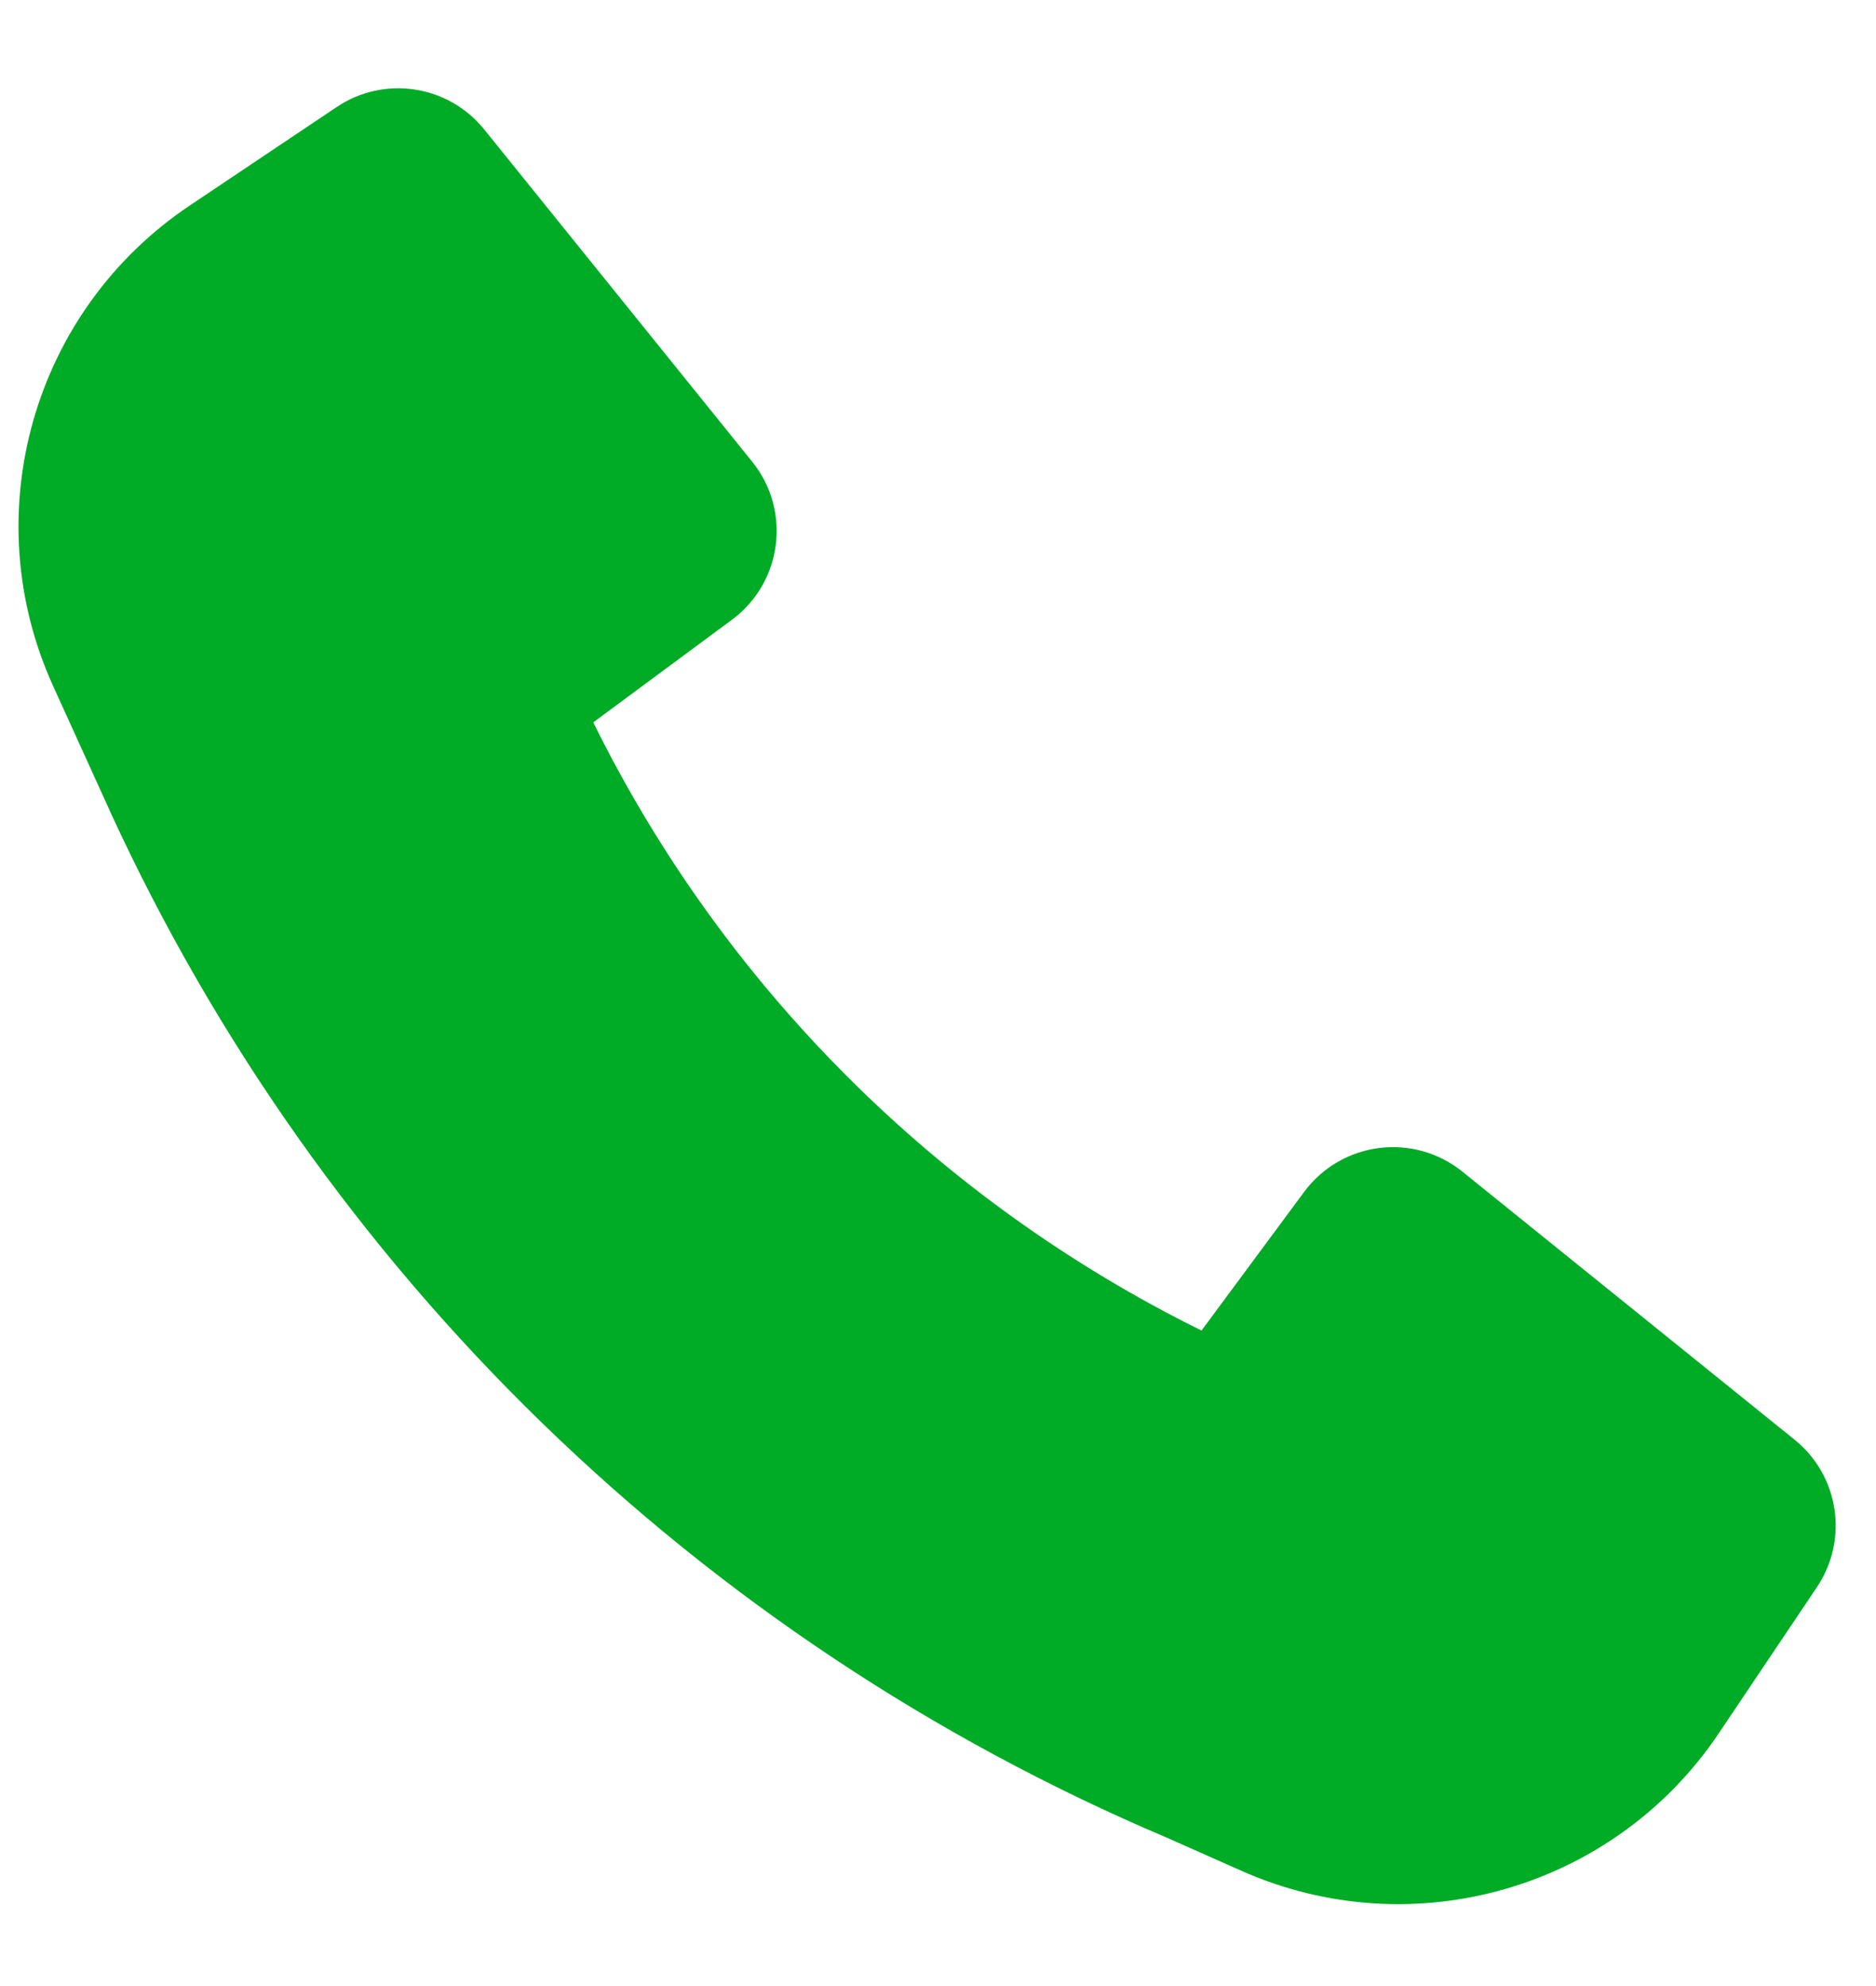 <svg width="17" height="18" viewBox="0 0 17 18" fill="none" xmlns="http://www.w3.org/2000/svg">
<path d="M1 7.36C2.917 11.534 6.327 14.853 10.566 16.652L11.246 16.954C12.801 17.647 14.629 17.121 15.577 15.707L16.465 14.384C16.754 13.953 16.666 13.374 16.262 13.048L13.251 10.618C12.808 10.262 12.158 10.345 11.819 10.801L10.888 12.059C8.497 10.879 6.556 8.938 5.376 6.547L6.634 5.616C7.09 5.277 7.173 4.627 6.816 4.184L4.387 1.172C4.061 0.769 3.482 0.681 3.051 0.97L1.719 1.863C0.296 2.817 -0.227 4.66 0.482 6.219L1 7.359L1 7.36Z" fill="#00AB26"/>
</svg>
